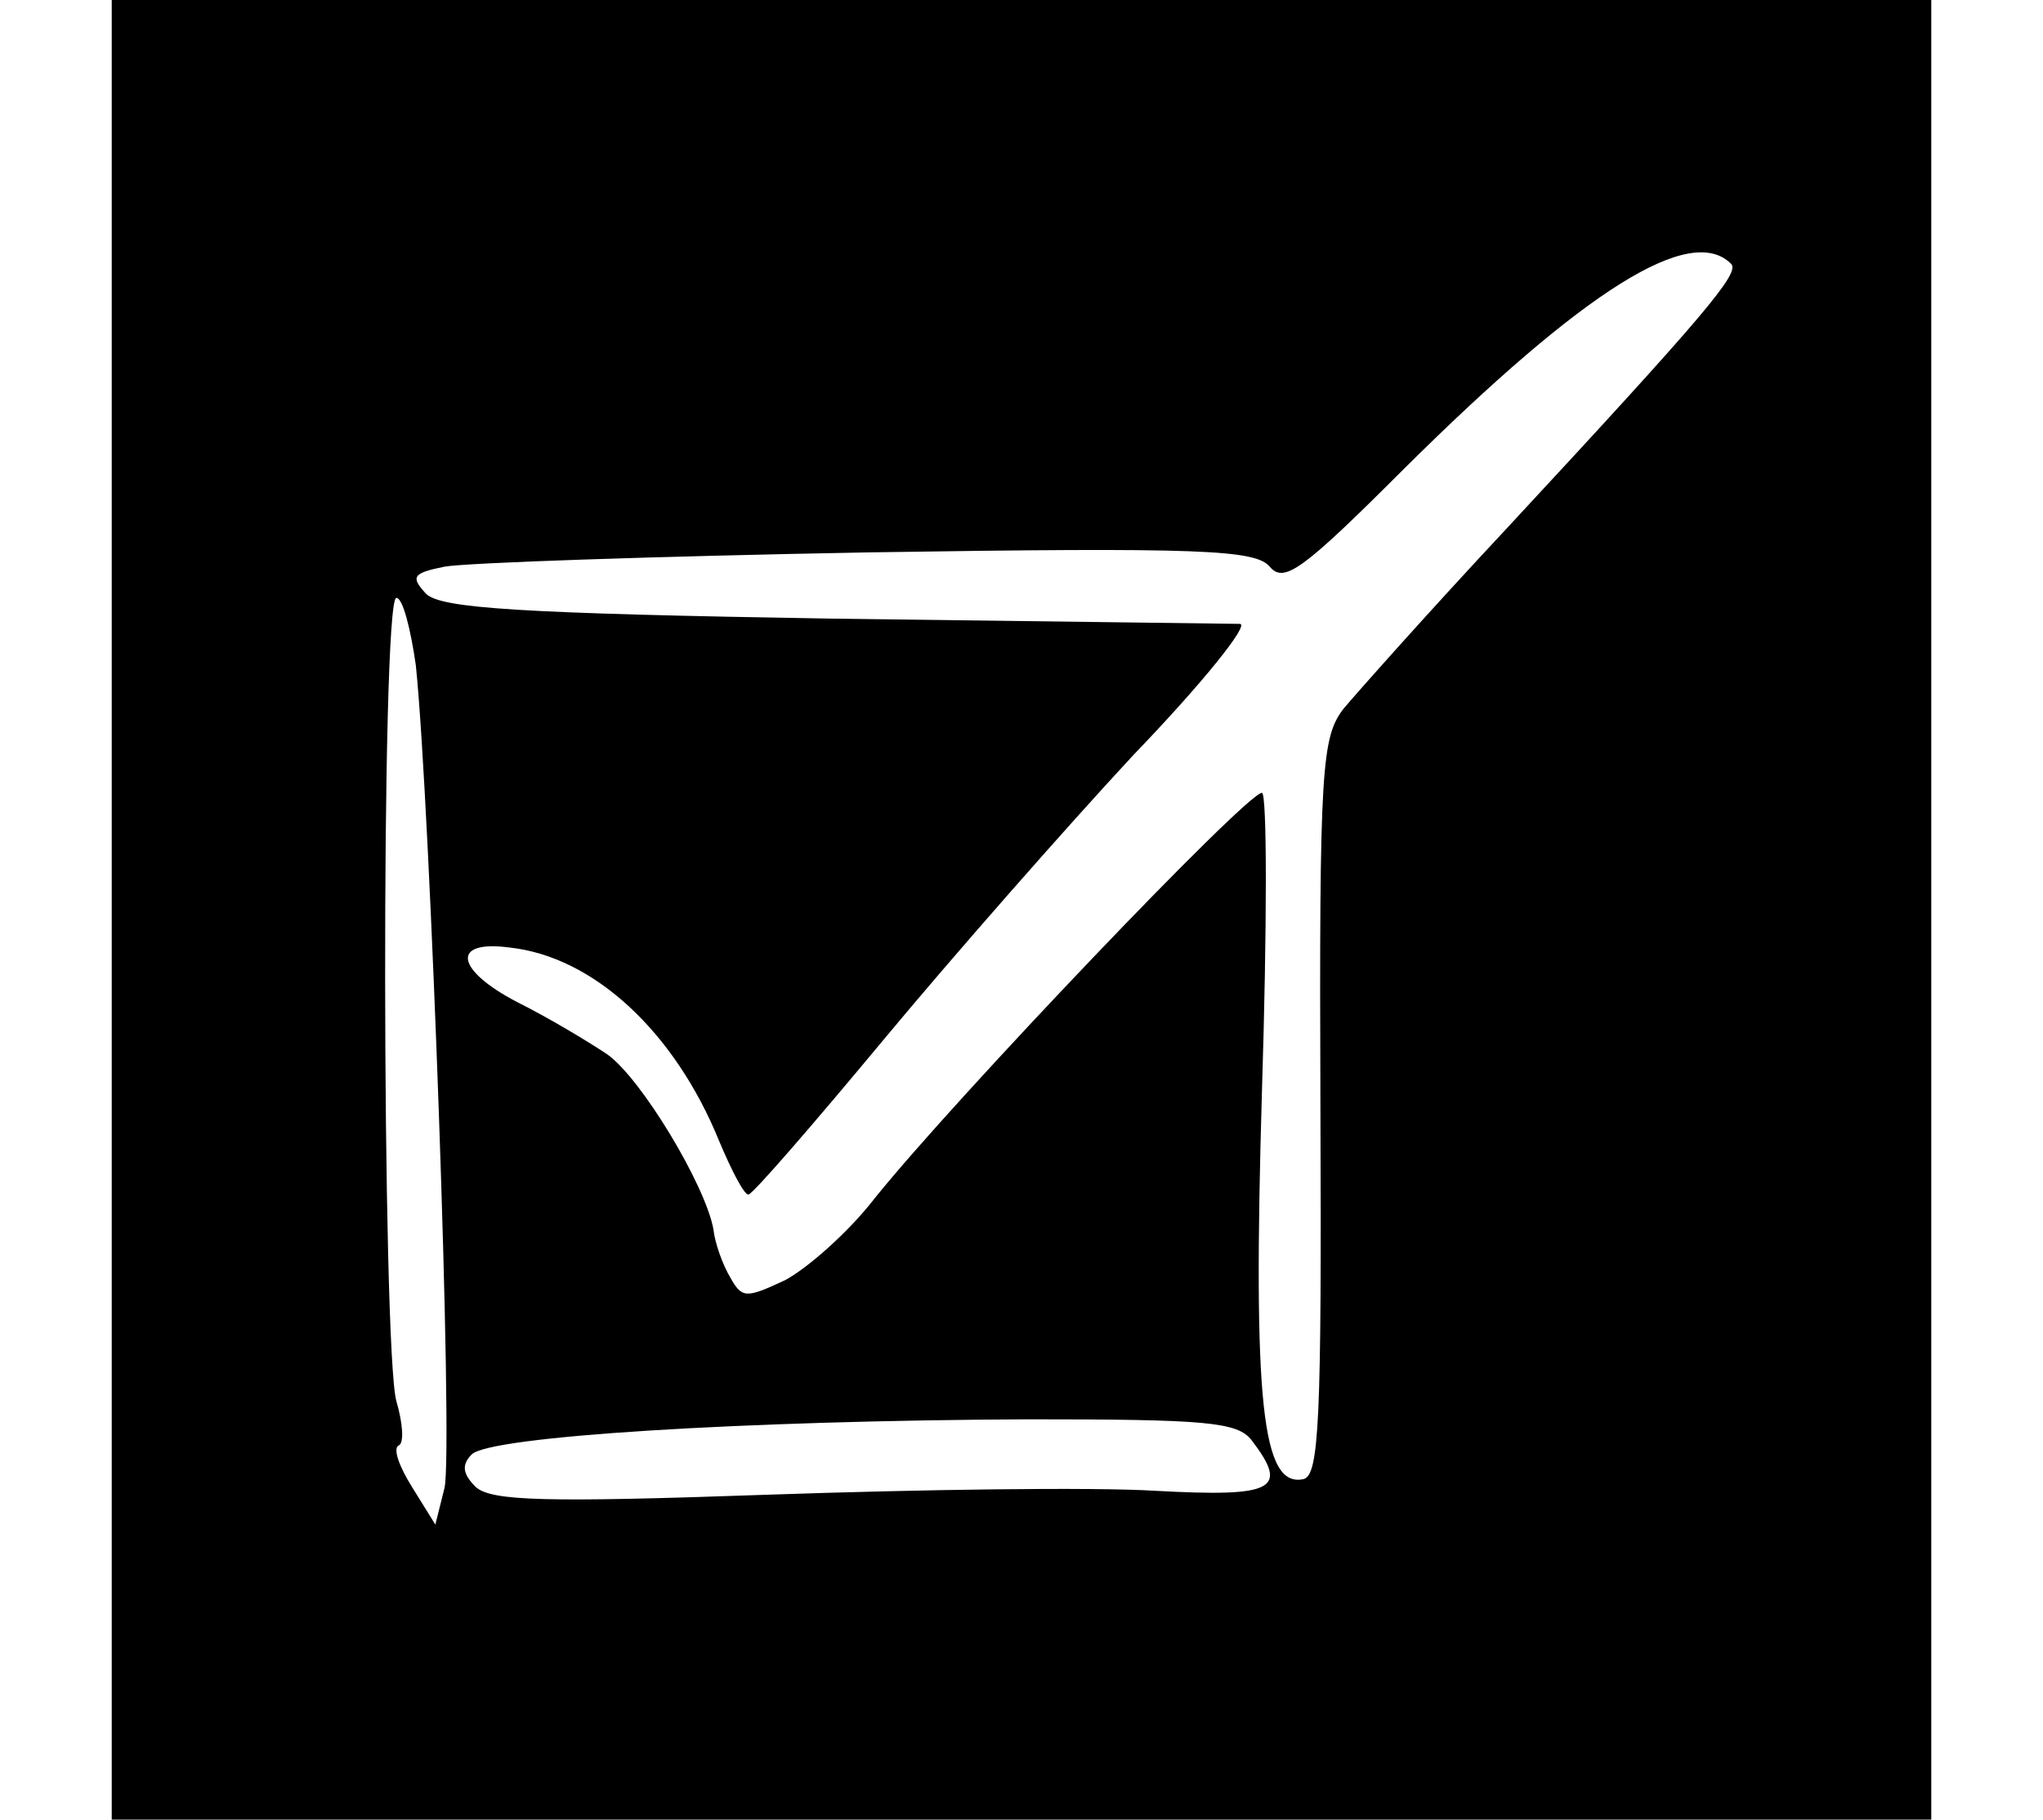 <?xml version="1.0" standalone="no"?>
<!DOCTYPE svg PUBLIC "-//W3C//DTD SVG 20010904//EN"
 "http://www.w3.org/TR/2001/REC-SVG-20010904/DTD/svg10.dtd">
<svg version="1.0" xmlns="http://www.w3.org/2000/svg"
 width="35.93" height="32" viewBox="0 0 140 140"
 preserveAspectRatio="xMidYMid meet">

<g transform="translate(0,140) scale(0.1,-0.1)"
fill="#000000" stroke="none">
<path d="M0 700 l0 -700 700 0 700 0 0 700 0 700 -700 0 -700 0 0 -700z m1246
497 c7 -7 -19 -38 -174 -205 -58 -62 -113 -124 -124 -137 -17 -22 -19 -44 -18
-307 1 -241 -1 -283 -13 -286 -32 -7 -39 59 -32 298 4 127 4 230 0 230 -12 0
-237 -236 -298 -312 -20 -26 -52 -54 -69 -63 -30 -14 -33 -14 -42 2 -6 10 -12
27 -13 37 -6 34 -56 117 -82 135 -15 10 -45 28 -69 40 -48 25 -51 48 -6 42 65
-7 127 -65 161 -148 10 -24 20 -43 23 -42 3 0 49 53 103 118 54 65 141 164
193 220 53 55 90 101 82 101 -7 0 -148 2 -312 4 -244 4 -302 8 -314 19 -12 13
-11 16 14 21 16 3 162 8 326 11 257 4 298 2 309 -11 11 -13 25 -3 103 75 140
139 221 189 252 158z m-1012 -309 c11 -106 29 -605 22 -633 l-7 -28 -18 29
c-10 16 -15 30 -10 32 4 2 3 17 -2 34 -11 40 -12 618 0 618 5 0 11 -24 15 -52z
m643 -596 c29 -38 18 -44 -74 -39 -49 3 -182 1 -298 -3 -171 -6 -213 -5 -225
6 -10 10 -11 17 -3 25 14 14 209 26 428 27 137 0 161 -2 172 -16z"/>
</g>
</svg>
